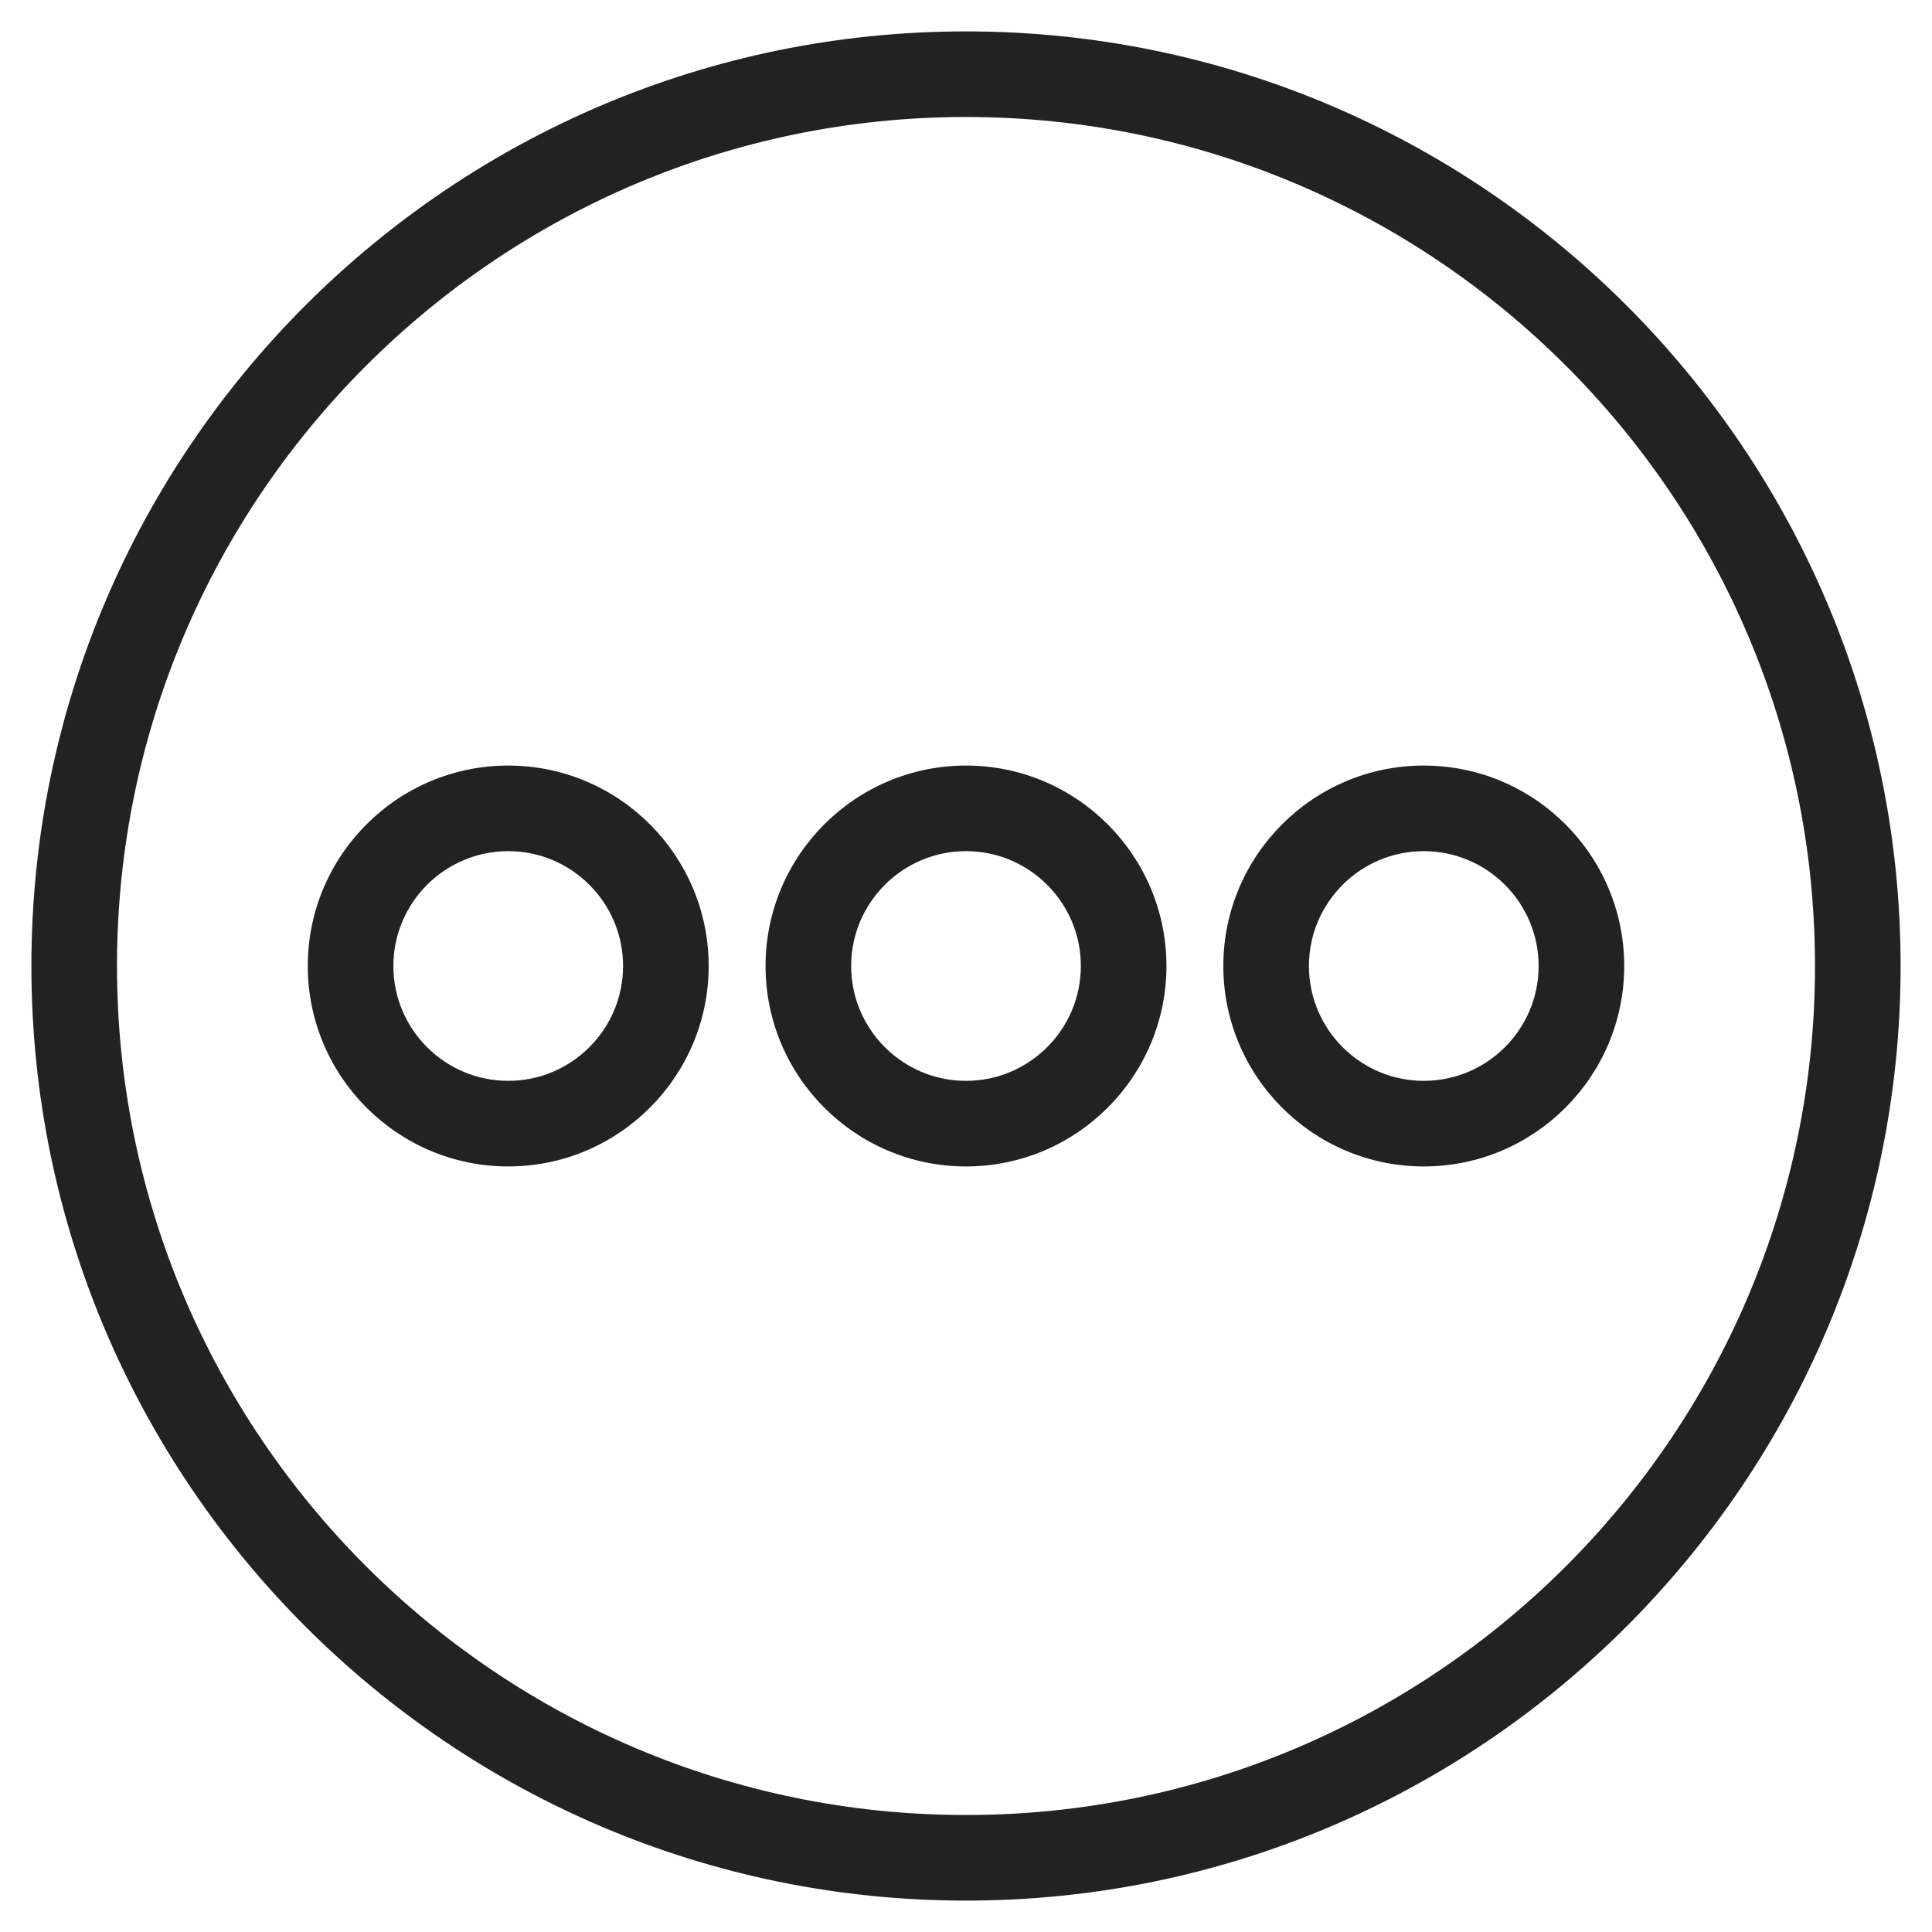 <svg width="72" height="72" viewBox="0 0 72 72" fill="none" xmlns="http://www.w3.org/2000/svg">
<g id="circle pending 1_XL 1">
<g id="Group">
<path id="Vector" d="M36 1.17C16.79 1.17 1.17 16.79 1.17 36C1.17 55.21 16.8 70.83 36 70.83C55.2 70.83 70.83 55.2 70.83 36C70.83 16.8 55.21 1.17 36 1.17ZM67.64 36C67.64 53.45 53.45 67.64 36 67.64C18.55 67.64 4.36 53.45 4.36 36C4.36 18.55 18.55 4.36 36 4.36C53.45 4.36 67.64 18.55 67.64 36Z" fill="#222222"/>
<path id="Vector_2" d="M18.94 28.53C14.82 28.53 11.47 31.88 11.47 36C11.47 40.12 14.82 43.47 18.94 43.47C23.06 43.47 26.41 40.12 26.41 36C26.41 31.88 23.06 28.53 18.94 28.53ZM23.22 36C23.22 38.36 21.3 40.28 18.94 40.28C16.58 40.28 14.66 38.36 14.66 36C14.66 33.64 16.58 31.72 18.94 31.72C21.3 31.72 23.22 33.64 23.22 36Z" fill="#222222"/>
<path id="Vector_3" d="M36 28.53C31.88 28.53 28.53 31.88 28.53 36C28.53 40.12 31.88 43.47 36 43.47C40.12 43.47 43.47 40.12 43.47 36C43.47 31.88 40.12 28.53 36 28.53ZM40.28 36C40.28 38.36 38.36 40.28 36 40.28C33.64 40.28 31.72 38.36 31.72 36C31.72 33.64 33.64 31.72 36 31.72C38.36 31.72 40.28 33.64 40.28 36Z" fill="#222222"/>
<path id="Vector_4" d="M53.06 28.53C48.94 28.53 45.59 31.88 45.59 36C45.59 40.12 48.94 43.47 53.06 43.47C57.18 43.47 60.53 40.12 60.53 36C60.53 31.88 57.18 28.53 53.06 28.53ZM57.34 36C57.34 38.36 55.42 40.28 53.06 40.28C50.7 40.28 48.78 38.36 48.78 36C48.78 33.64 50.7 31.72 53.06 31.72C55.42 31.72 57.34 33.64 57.34 36Z" fill="#222222"/>
</g>
</g>
</svg>
